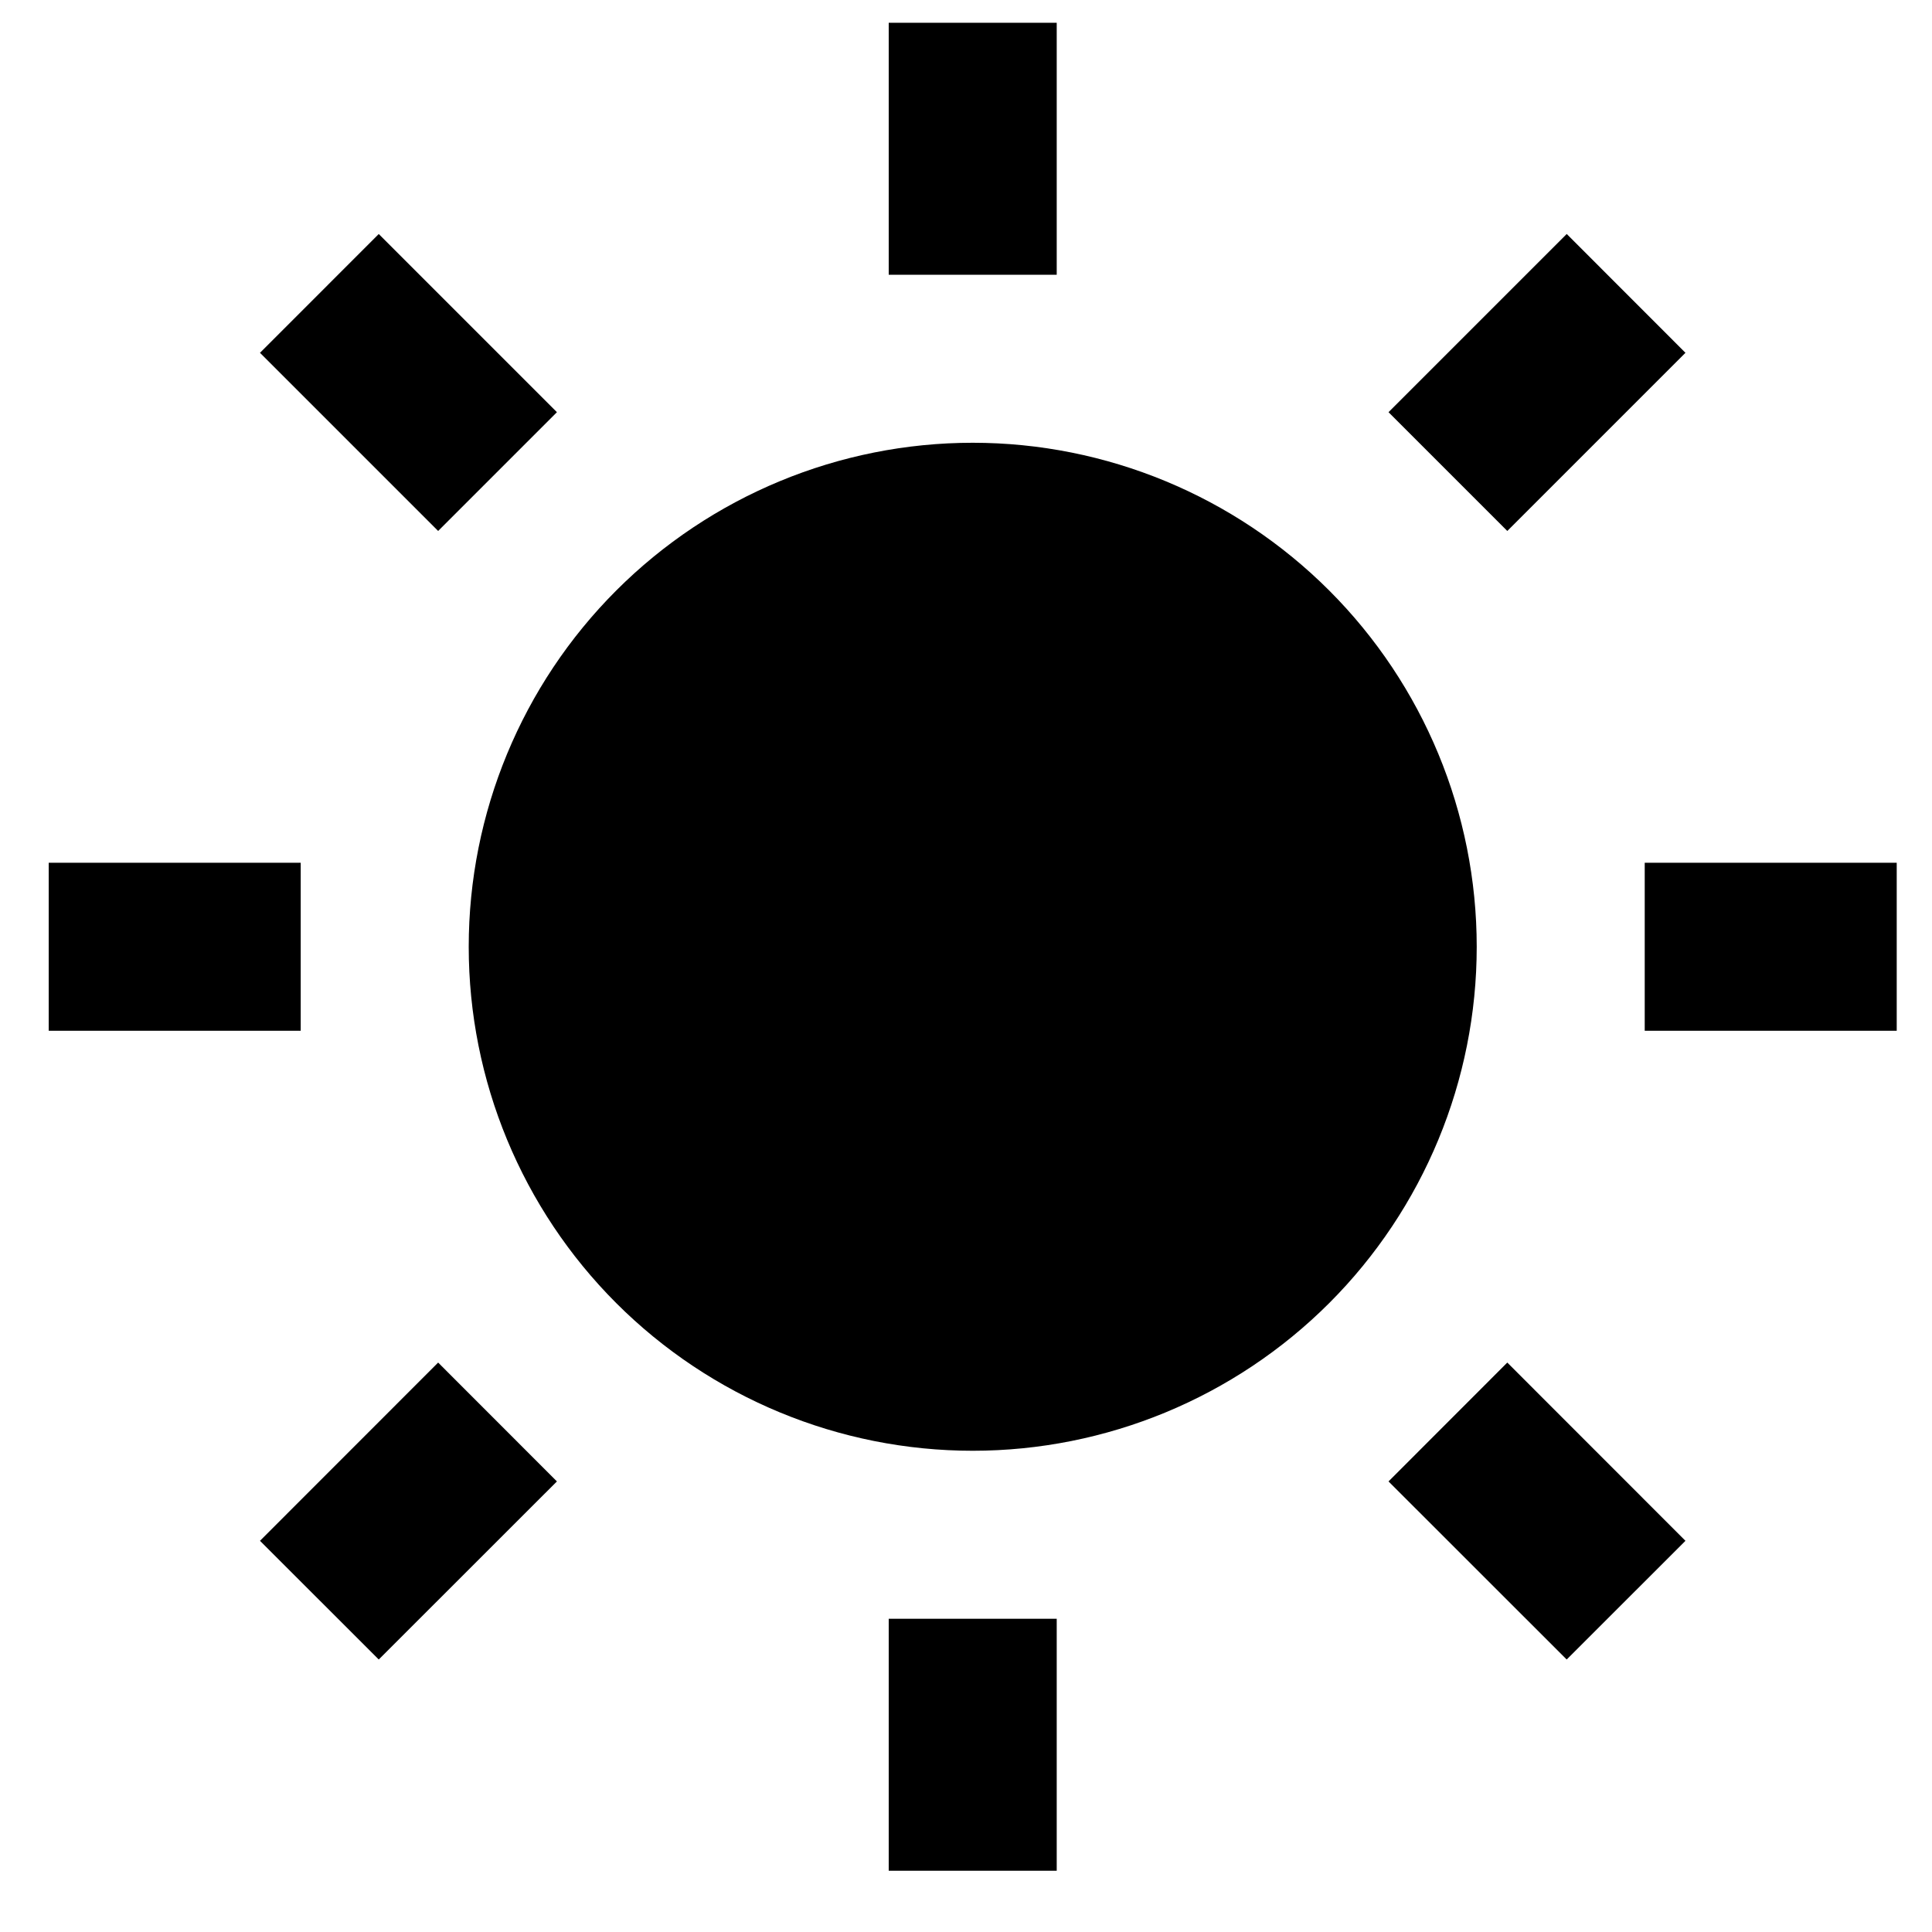 <svg width="23" height="23" viewBox="0 0 23 23" fill="none" xmlns="http://www.w3.org/2000/svg">
<path d="M11.58 17.271C9.989 17.271 8.463 16.639 7.337 15.514C6.212 14.389 5.58 12.863 5.58 11.271C5.58 9.68 6.212 8.154 7.337 7.029C8.463 5.904 9.989 5.271 11.58 5.271C13.171 5.271 14.697 5.904 15.823 7.029C16.948 8.154 17.58 9.68 17.58 11.271C17.58 12.863 16.948 14.389 15.823 15.514C14.697 16.639 13.171 17.271 11.58 17.271ZM10.58 0.271H12.58V3.271H10.58V0.271ZM10.58 19.271H12.58V22.271H10.58V19.271ZM3.095 4.2L4.509 2.786L6.63 4.907L5.216 6.321L3.095 4.2ZM16.53 17.636L17.944 16.221L20.065 18.343L18.651 19.756L16.53 17.636ZM18.651 2.785L20.065 4.2L17.944 6.321L16.53 4.907L18.651 2.786V2.785ZM5.216 16.221L6.63 17.636L4.509 19.756L3.095 18.343L5.216 16.221ZM22.58 10.271V12.271H19.58V10.271H22.58ZM3.58 10.271V12.271H0.58V10.271H3.58Z" fill="black"/>
</svg>
